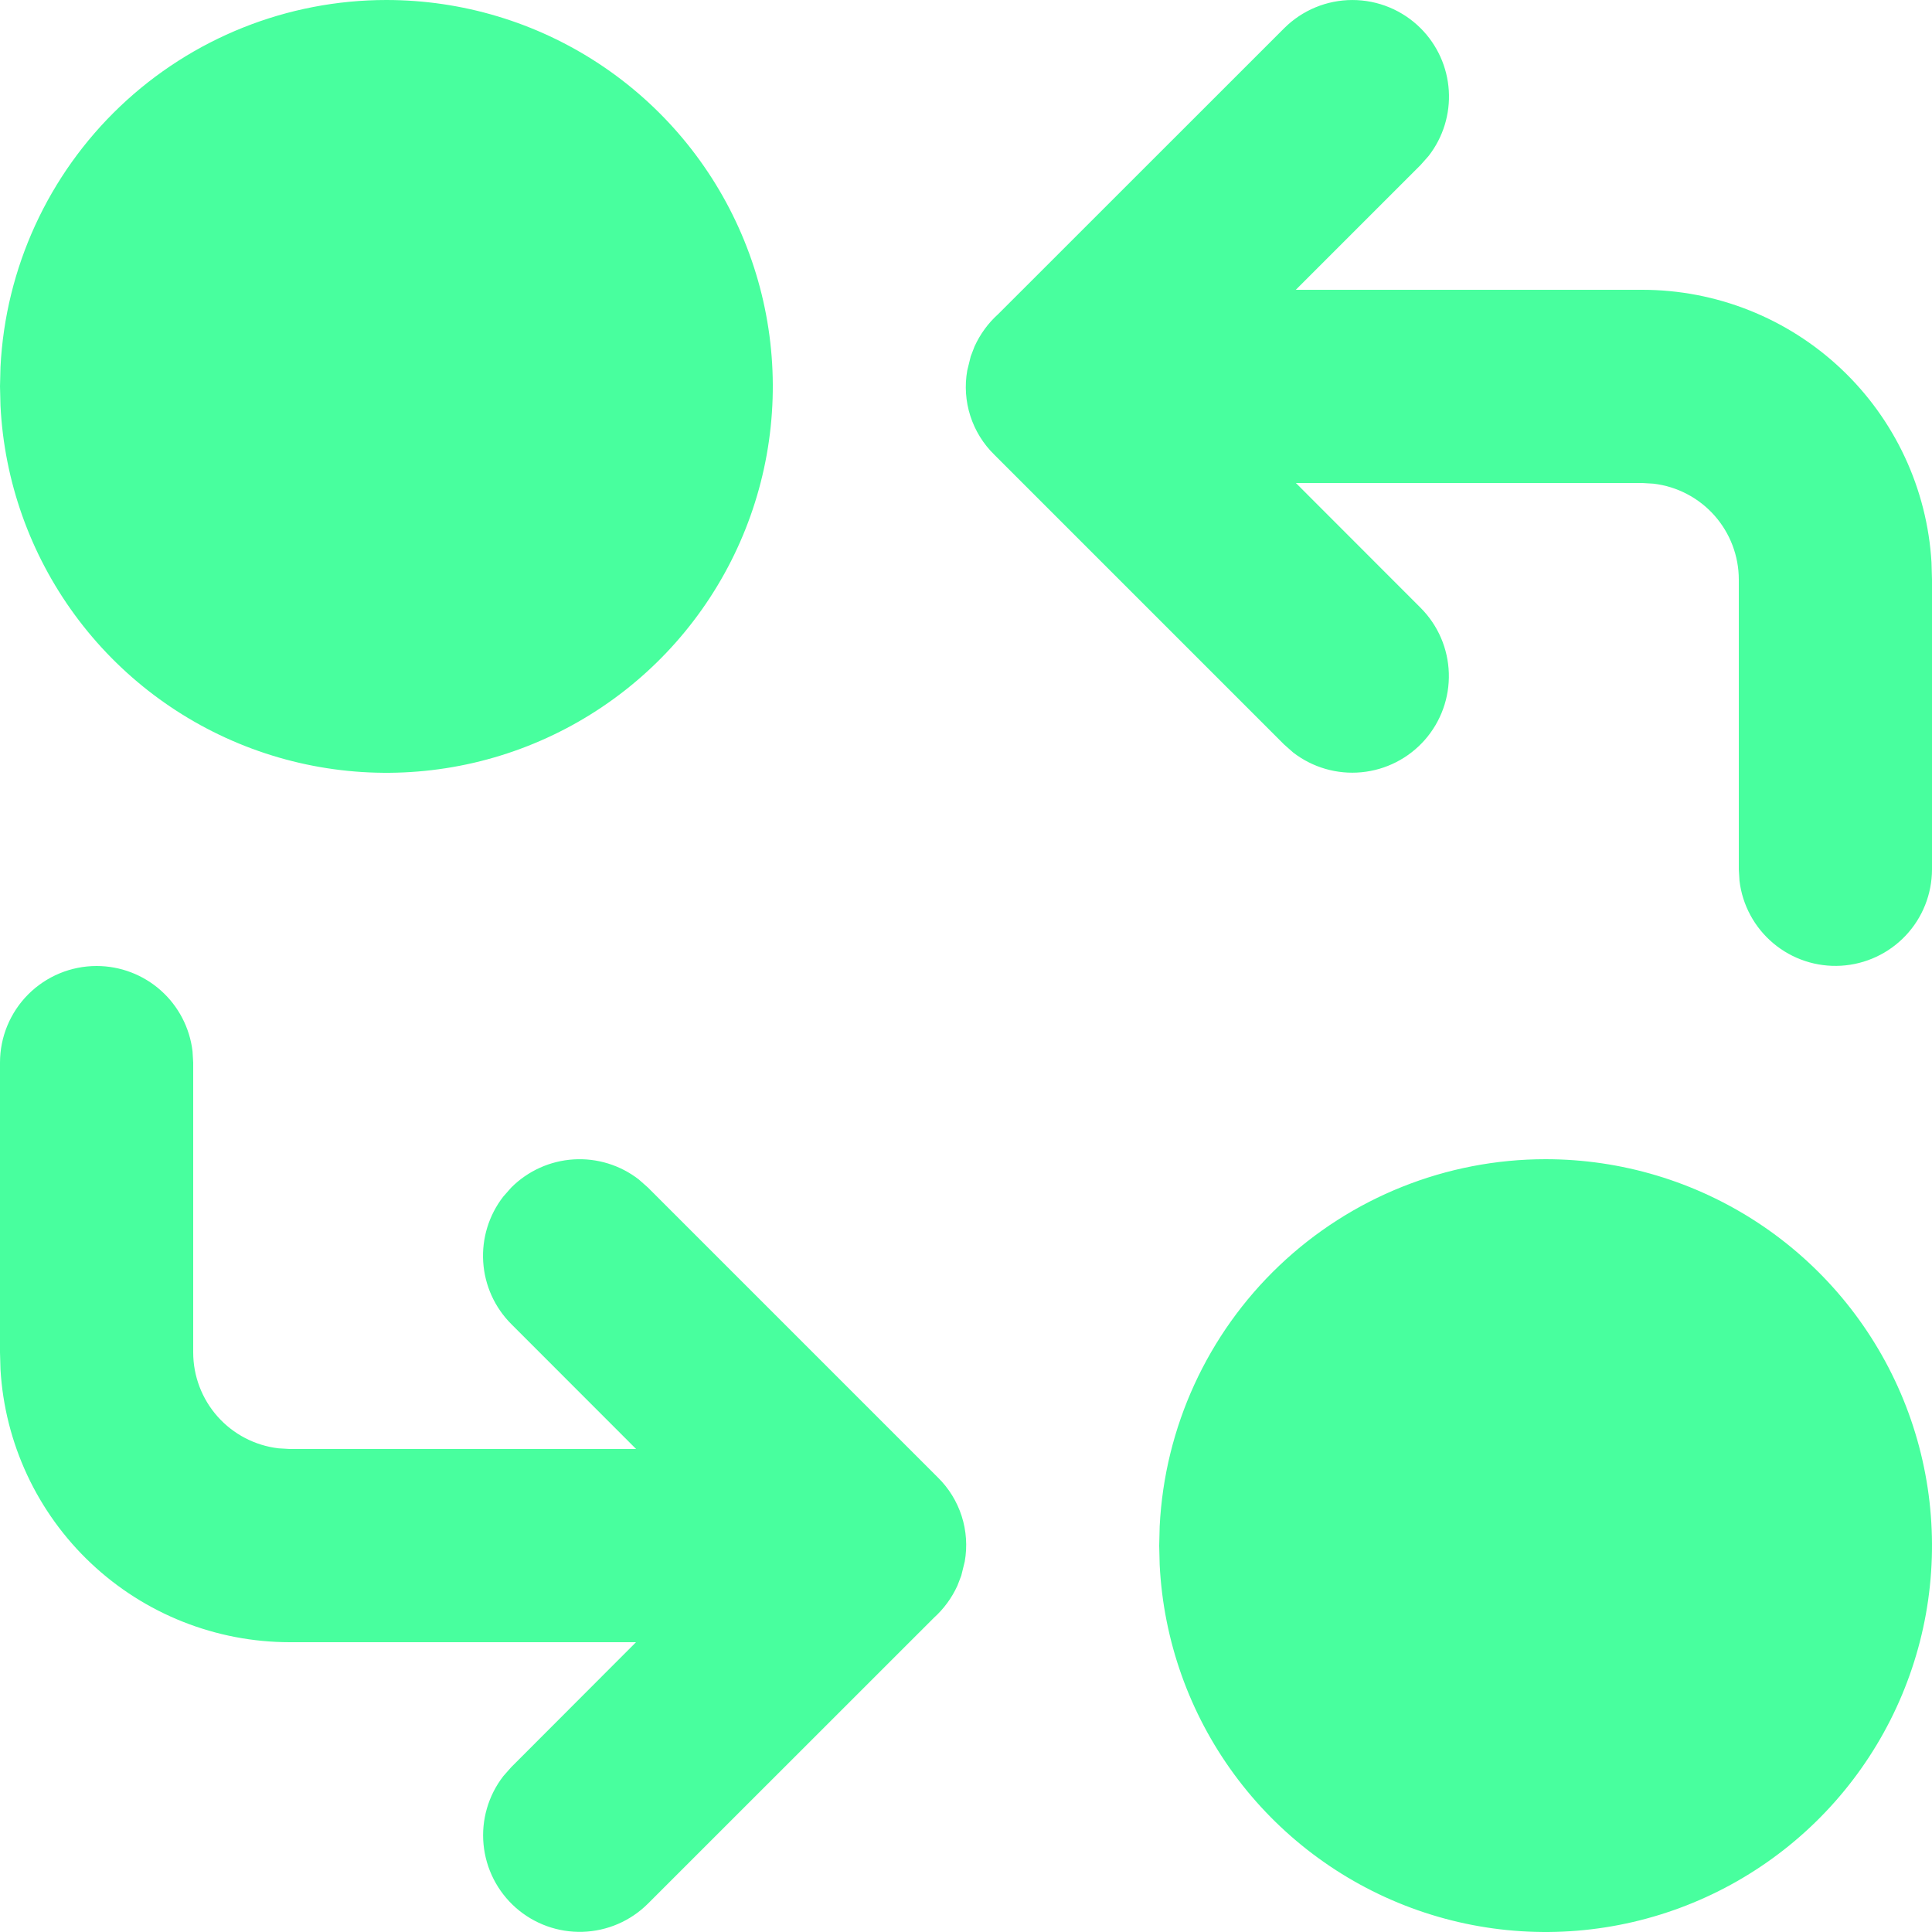 <svg width="120" height="120" viewBox="0 0 120 120" fill="none" xmlns="http://www.w3.org/2000/svg">
<path d="M96 72C100.696 72 105.288 73.377 109.209 75.962C113.129 78.546 116.205 82.224 118.057 86.539C119.908 90.855 120.452 95.618 119.623 100.24C118.793 104.862 116.626 109.139 113.39 112.541C110.153 115.943 105.99 118.321 101.416 119.381C96.841 120.441 92.056 120.135 87.654 118.502C83.251 116.869 79.424 113.98 76.647 110.194C73.87 106.408 72.265 101.89 72.03 97.2L72 96L72.03 94.8C72.338 88.65 74.998 82.854 79.459 78.61C83.921 74.367 89.843 72 96 72ZM88.242 1.758C89.275 2.791 89.896 4.166 89.987 5.624C90.079 7.082 89.635 8.524 88.74 9.678L88.242 10.242L80.484 18H102C106.591 18 111.009 19.754 114.35 22.904C117.69 26.053 119.701 30.361 119.97 34.944L120 36V54C119.998 55.529 119.413 57 118.363 58.112C117.313 59.224 115.878 59.893 114.352 59.983C112.825 60.073 111.322 59.576 110.149 58.594C108.976 57.613 108.223 56.221 108.042 54.702L108 54V36C108 34.53 107.46 33.112 106.484 32.014C105.507 30.916 104.162 30.214 102.702 30.042L102 30H80.49L88.242 37.758C89.318 38.838 89.943 40.287 89.989 41.81C90.036 43.334 89.501 44.818 88.493 45.962C87.484 47.105 86.079 47.822 84.561 47.966C83.044 48.111 81.528 47.672 80.322 46.74L79.758 46.242L61.758 28.242C61.073 27.573 60.562 26.746 60.269 25.834C59.976 24.922 59.911 23.953 60.078 23.01L60.294 22.134L60.534 21.51C60.882 20.754 61.374 20.07 62.004 19.506L79.758 1.758C80.883 0.633 82.409 0.001 84 0.001C85.591 0.001 87.117 0.633 88.242 1.758ZM6 60C7.47 60 8.888 60.54 9.986 61.516C11.084 62.493 11.786 63.839 11.958 65.298L12 66V84C12 85.47 12.54 86.888 13.516 87.986C14.493 89.084 15.838 89.786 17.298 89.958L18 90H39.51L31.758 82.242C30.725 81.209 30.104 79.834 30.013 78.376C29.921 76.918 30.364 75.476 31.26 74.322L31.758 73.758C32.791 72.725 34.166 72.104 35.624 72.013C37.082 71.921 38.524 72.365 39.678 73.26L40.242 73.758L58.242 91.758C58.927 92.427 59.438 93.254 59.731 94.166C60.024 95.078 60.089 96.047 59.922 96.99L59.706 97.866L59.466 98.49C59.118 99.251 58.618 99.934 57.996 100.494L40.242 118.242C39.162 119.318 37.713 119.943 36.19 119.989C34.666 120.036 33.182 119.501 32.038 118.493C30.895 117.484 30.178 116.079 30.034 114.561C29.889 113.044 30.328 111.528 31.26 110.322L31.758 109.758L39.504 102H18C13.409 102 8.991 100.246 5.65 97.096C2.31 93.947 0.299 89.639 0.03 85.056L0 84V66C0 64.409 0.632 62.883 1.757 61.757C2.883 60.632 4.409 60 6 60ZM24 0C28.696 3.67307e-06 33.288 1.377 37.209 3.962C41.129 6.546 44.206 10.224 46.056 14.539C47.908 18.855 48.452 23.618 47.623 28.24C46.793 32.862 44.626 37.139 41.39 40.541C38.153 43.943 33.99 46.321 29.416 47.381C24.841 48.441 20.056 48.135 15.654 46.502C11.251 44.869 7.424 41.98 4.647 38.194C1.87 34.408 0.265 29.89 0.03 25.2L0 24L0.03 22.8C0.338 16.65 2.998 10.854 7.459 6.61C11.921 2.367 17.843 -4.81653e-06 24 0Z" fill="#48FF9E"/>
</svg>
